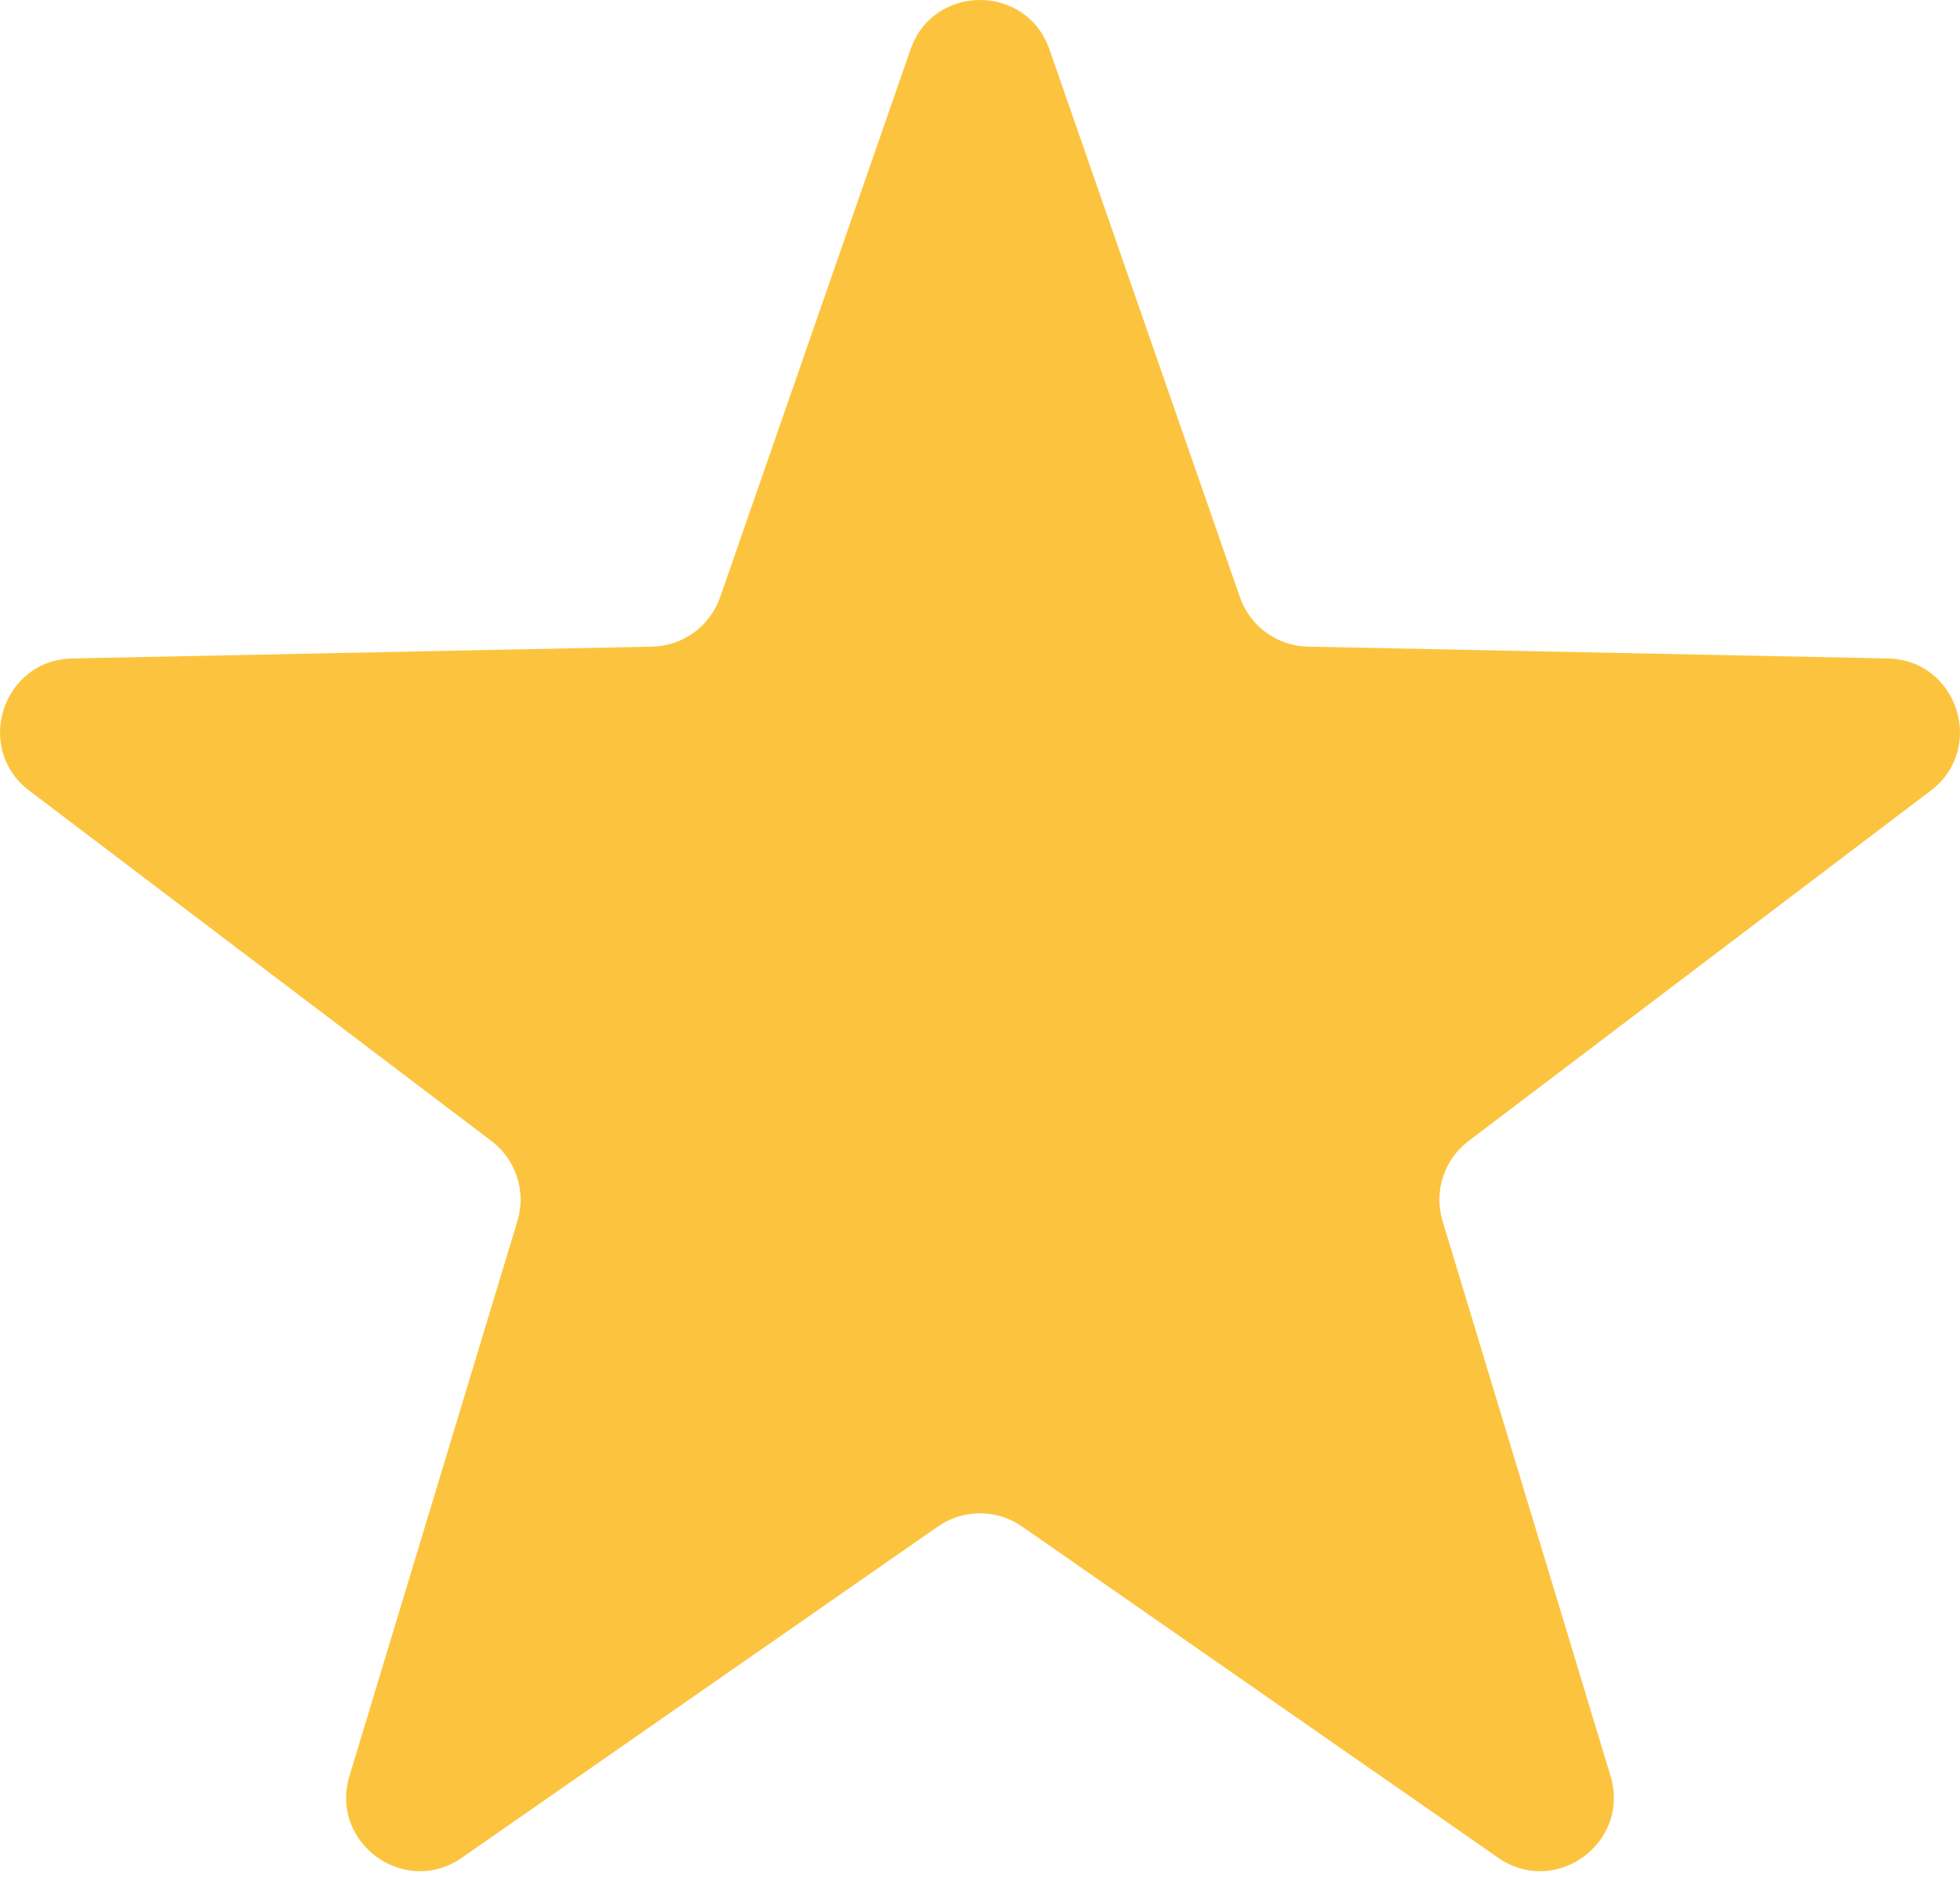<svg width="27" height="26" viewBox="0 0 27 26" fill="none" xmlns="http://www.w3.org/2000/svg">
<path d="M12.543 0.681C12.858 -0.227 14.142 -0.227 14.457 0.681L17.081 8.228C17.22 8.628 17.593 8.899 18.017 8.908L26.005 9.071C26.966 9.09 27.362 10.311 26.597 10.892L20.23 15.719C19.892 15.975 19.749 16.414 19.872 16.82L22.186 24.467C22.464 25.387 21.426 26.141 20.637 25.592L14.079 21.029C13.731 20.787 13.269 20.787 12.921 21.029L6.363 25.592C5.574 26.141 4.536 25.387 4.814 24.467L7.128 16.82C7.251 16.414 7.108 15.975 6.77 15.719L0.403 10.892C-0.362 10.311 0.034 9.09 0.995 9.071L8.983 8.908C9.407 8.899 9.78 8.628 9.92 8.228L12.543 0.681Z" fill="#FCC43E"/>
</svg>
